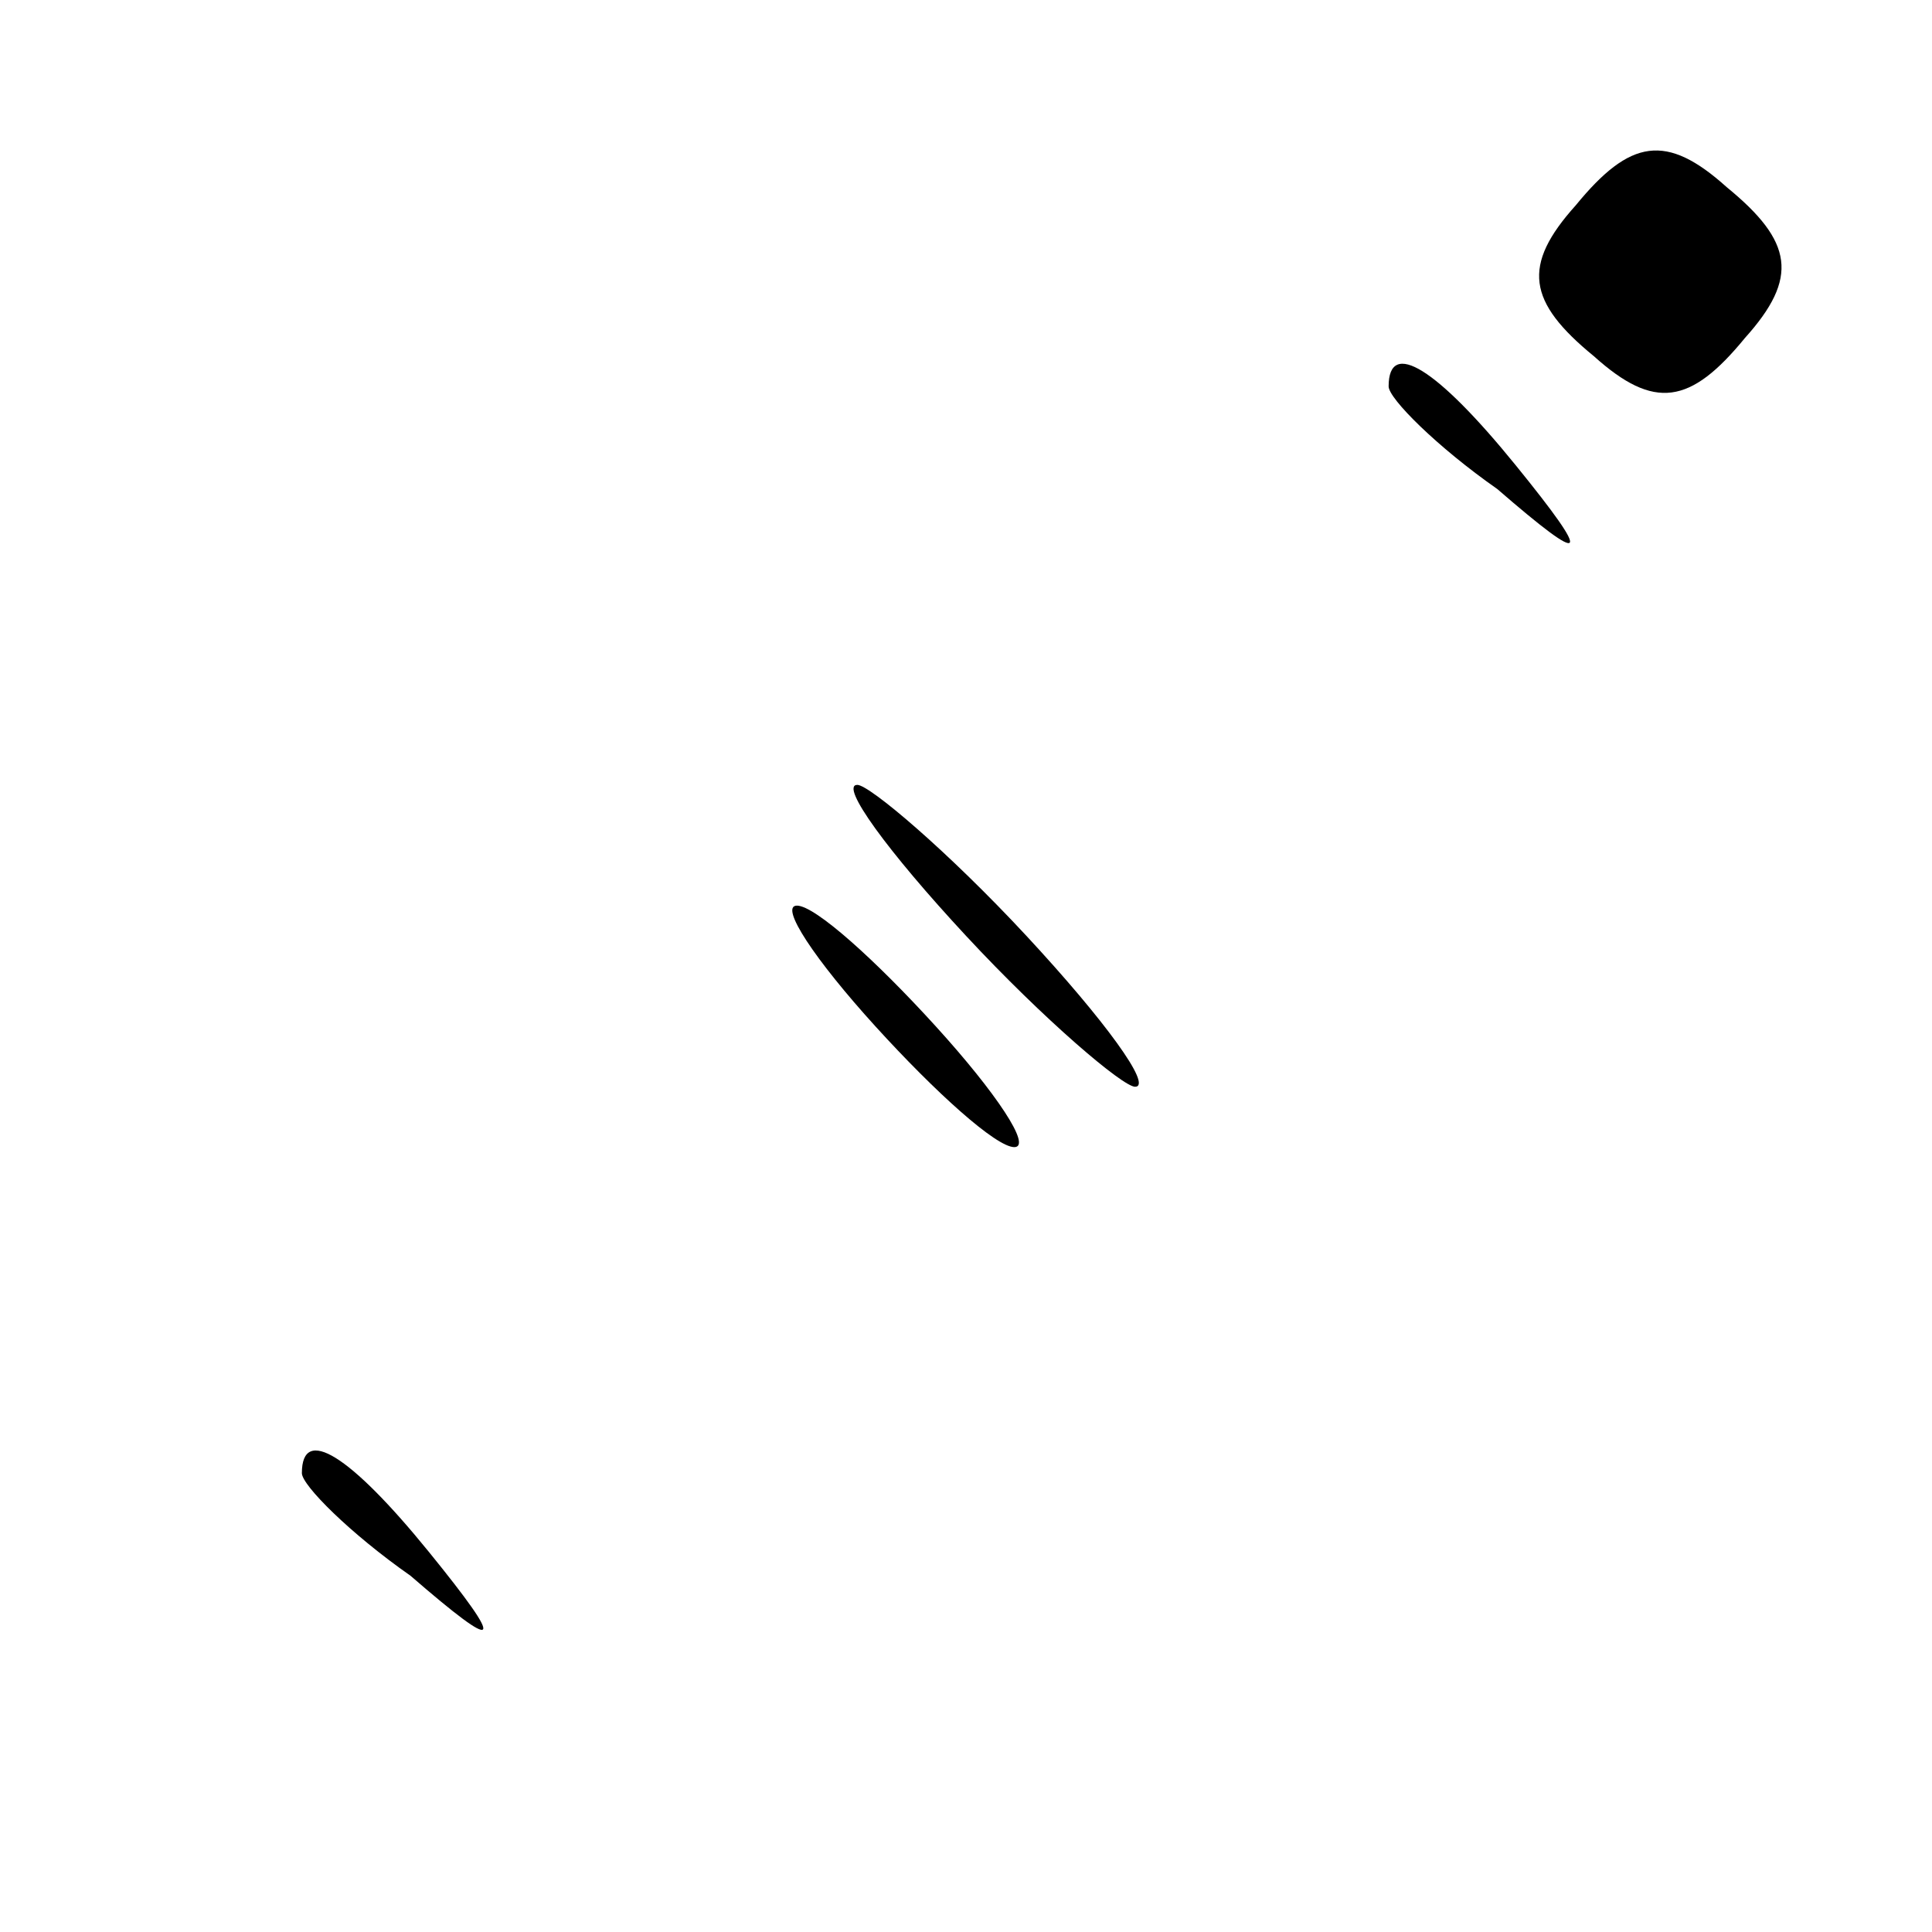 <?xml version="1.0" standalone="no"?>
<!DOCTYPE svg PUBLIC "-//W3C//DTD SVG 20010904//EN"
 "http://www.w3.org/TR/2001/REC-SVG-20010904/DTD/svg10.dtd">
<svg version="1.0" xmlns="http://www.w3.org/2000/svg"
 width="32pt" height="32pt" viewBox="0 0 32 32"
 preserveAspectRatio="xMidYMid meet">
<g transform="translate(0,32) scale(0.1,-0.1)"
fill="#000000" stroke="none">
<path fill="#000000" stroke="none" d="M261 286 c-9 -10 -8 -16 3 -25 10 -9
16 -8 25 3 9 10 8 16 -3 25 -10 9 -16 8 -25 -3z"/>
<path fill="#000000" stroke="none" d="M230 256 c0 -2 8 -10 18 -17 15 -13 16
-12 3 4 -13 16 -21 21 -21 13z"/>
<path fill="#000000" stroke="none" d="M160 165 c13 -14 26 -25 28 -25 3 0 -5
11 -18 25 -13 14 -26 25 -28 25 -3 0 5 -11 18 -25z"/>
<path fill="#000000" stroke="none" d="M145 150 c10 -11 20 -20 23 -20 3 0 -3
9 -13 20 -10 11 -20 20 -23 20 -3 0 3 -9 13 -20z"/>
<path fill="#000000" stroke="none" d="M50 76 c0 -2 8 -10 18 -17 15 -13 16
-12 3 4 -13 16 -21 21 -21 13z"/>
</g>
</svg>

